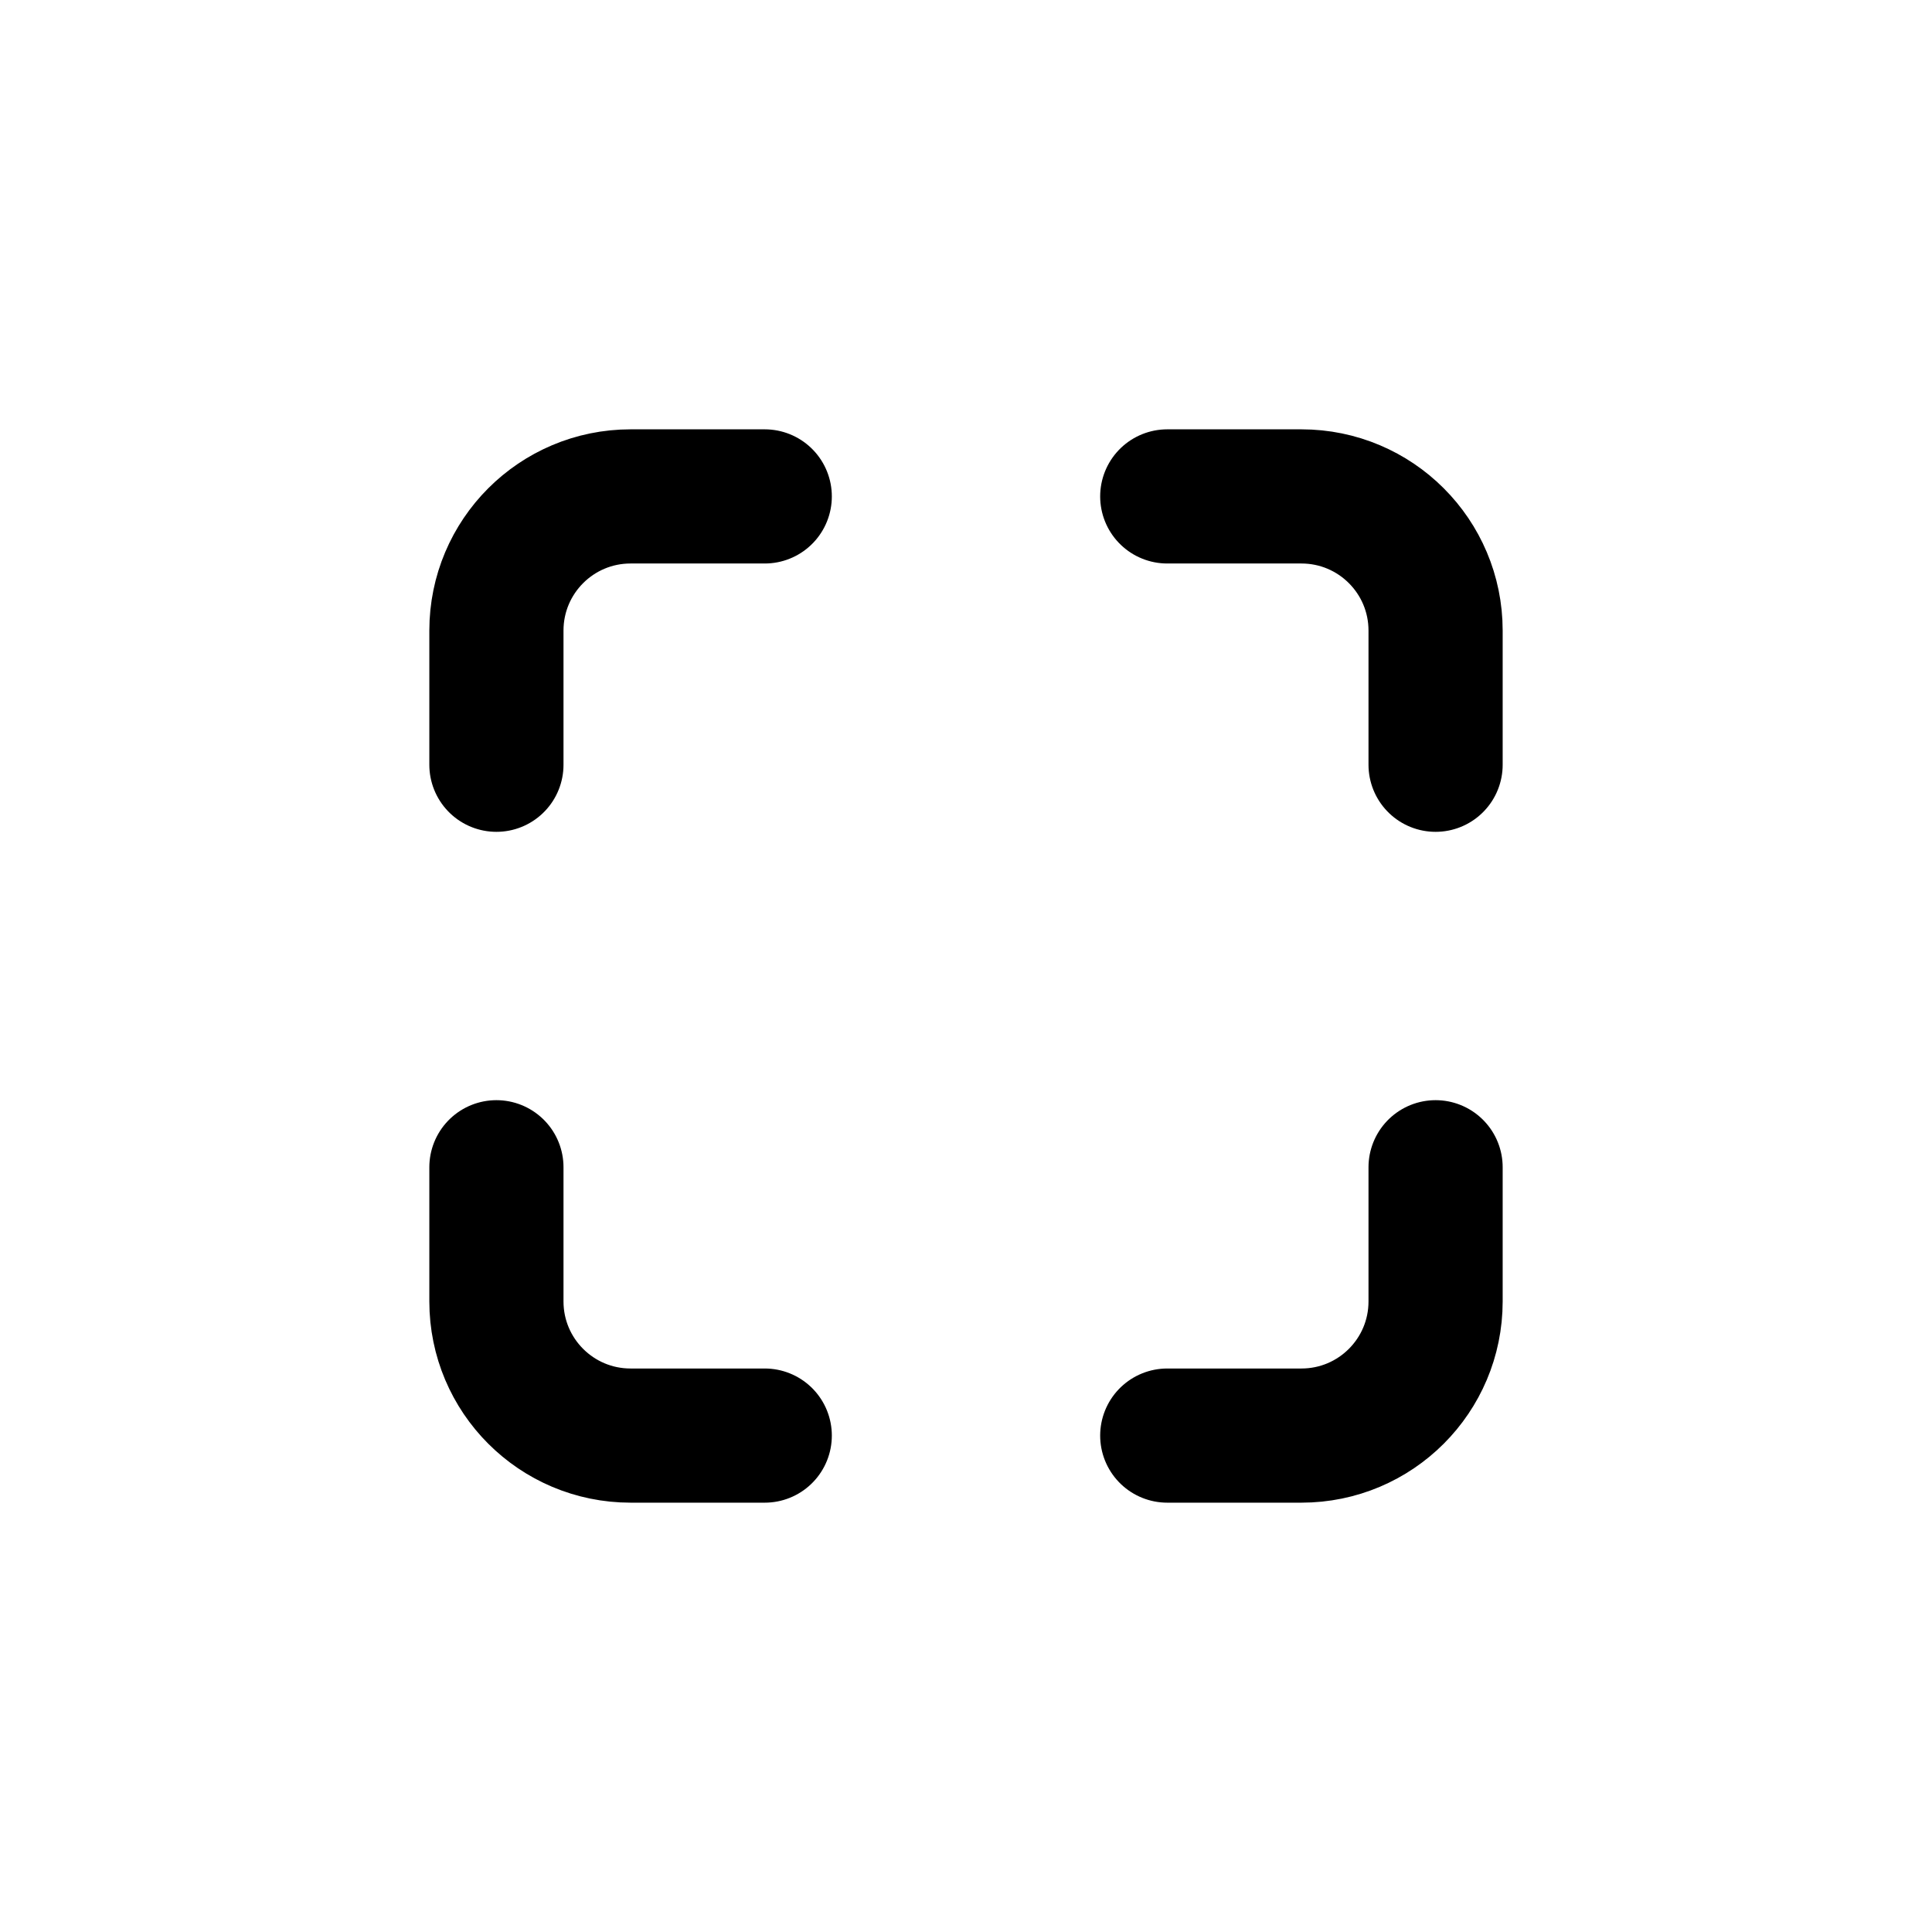 <!DOCTYPE svg PUBLIC "-//W3C//DTD SVG 1.1//EN" "http://www.w3.org/Graphics/SVG/1.1/DTD/svg11.dtd">
<!-- Uploaded to: SVG Repo, www.svgrepo.com, Transformed by: SVG Repo Mixer Tools -->
<svg width="800px" height="800px" viewBox="-2.4 -2.4 28.80 28.80" fill="none" xmlns="http://www.w3.org/2000/svg">
<g id="SVGRepo_bgCarrier" stroke-width="0"/>
<g id="SVGRepo_tracerCarrier" stroke-linecap="round" stroke-linejoin="round" stroke="#CCCCCC" stroke-width="0.048"/>
<g id="SVGRepo_iconCarrier"> <path d="M9 5H7C5.895 5 5 5.895 5 7V9M9 19H7C5.895 19 5 18.105 5 17V15M15 5H17C18.105 5 19 5.895 19 7V9M15 19H17C18.105 19 19 18.105 19 17V15" stroke="#000000" stroke-width="2" stroke-linecap="round" stroke-linejoin="round"/> </g>
</svg>